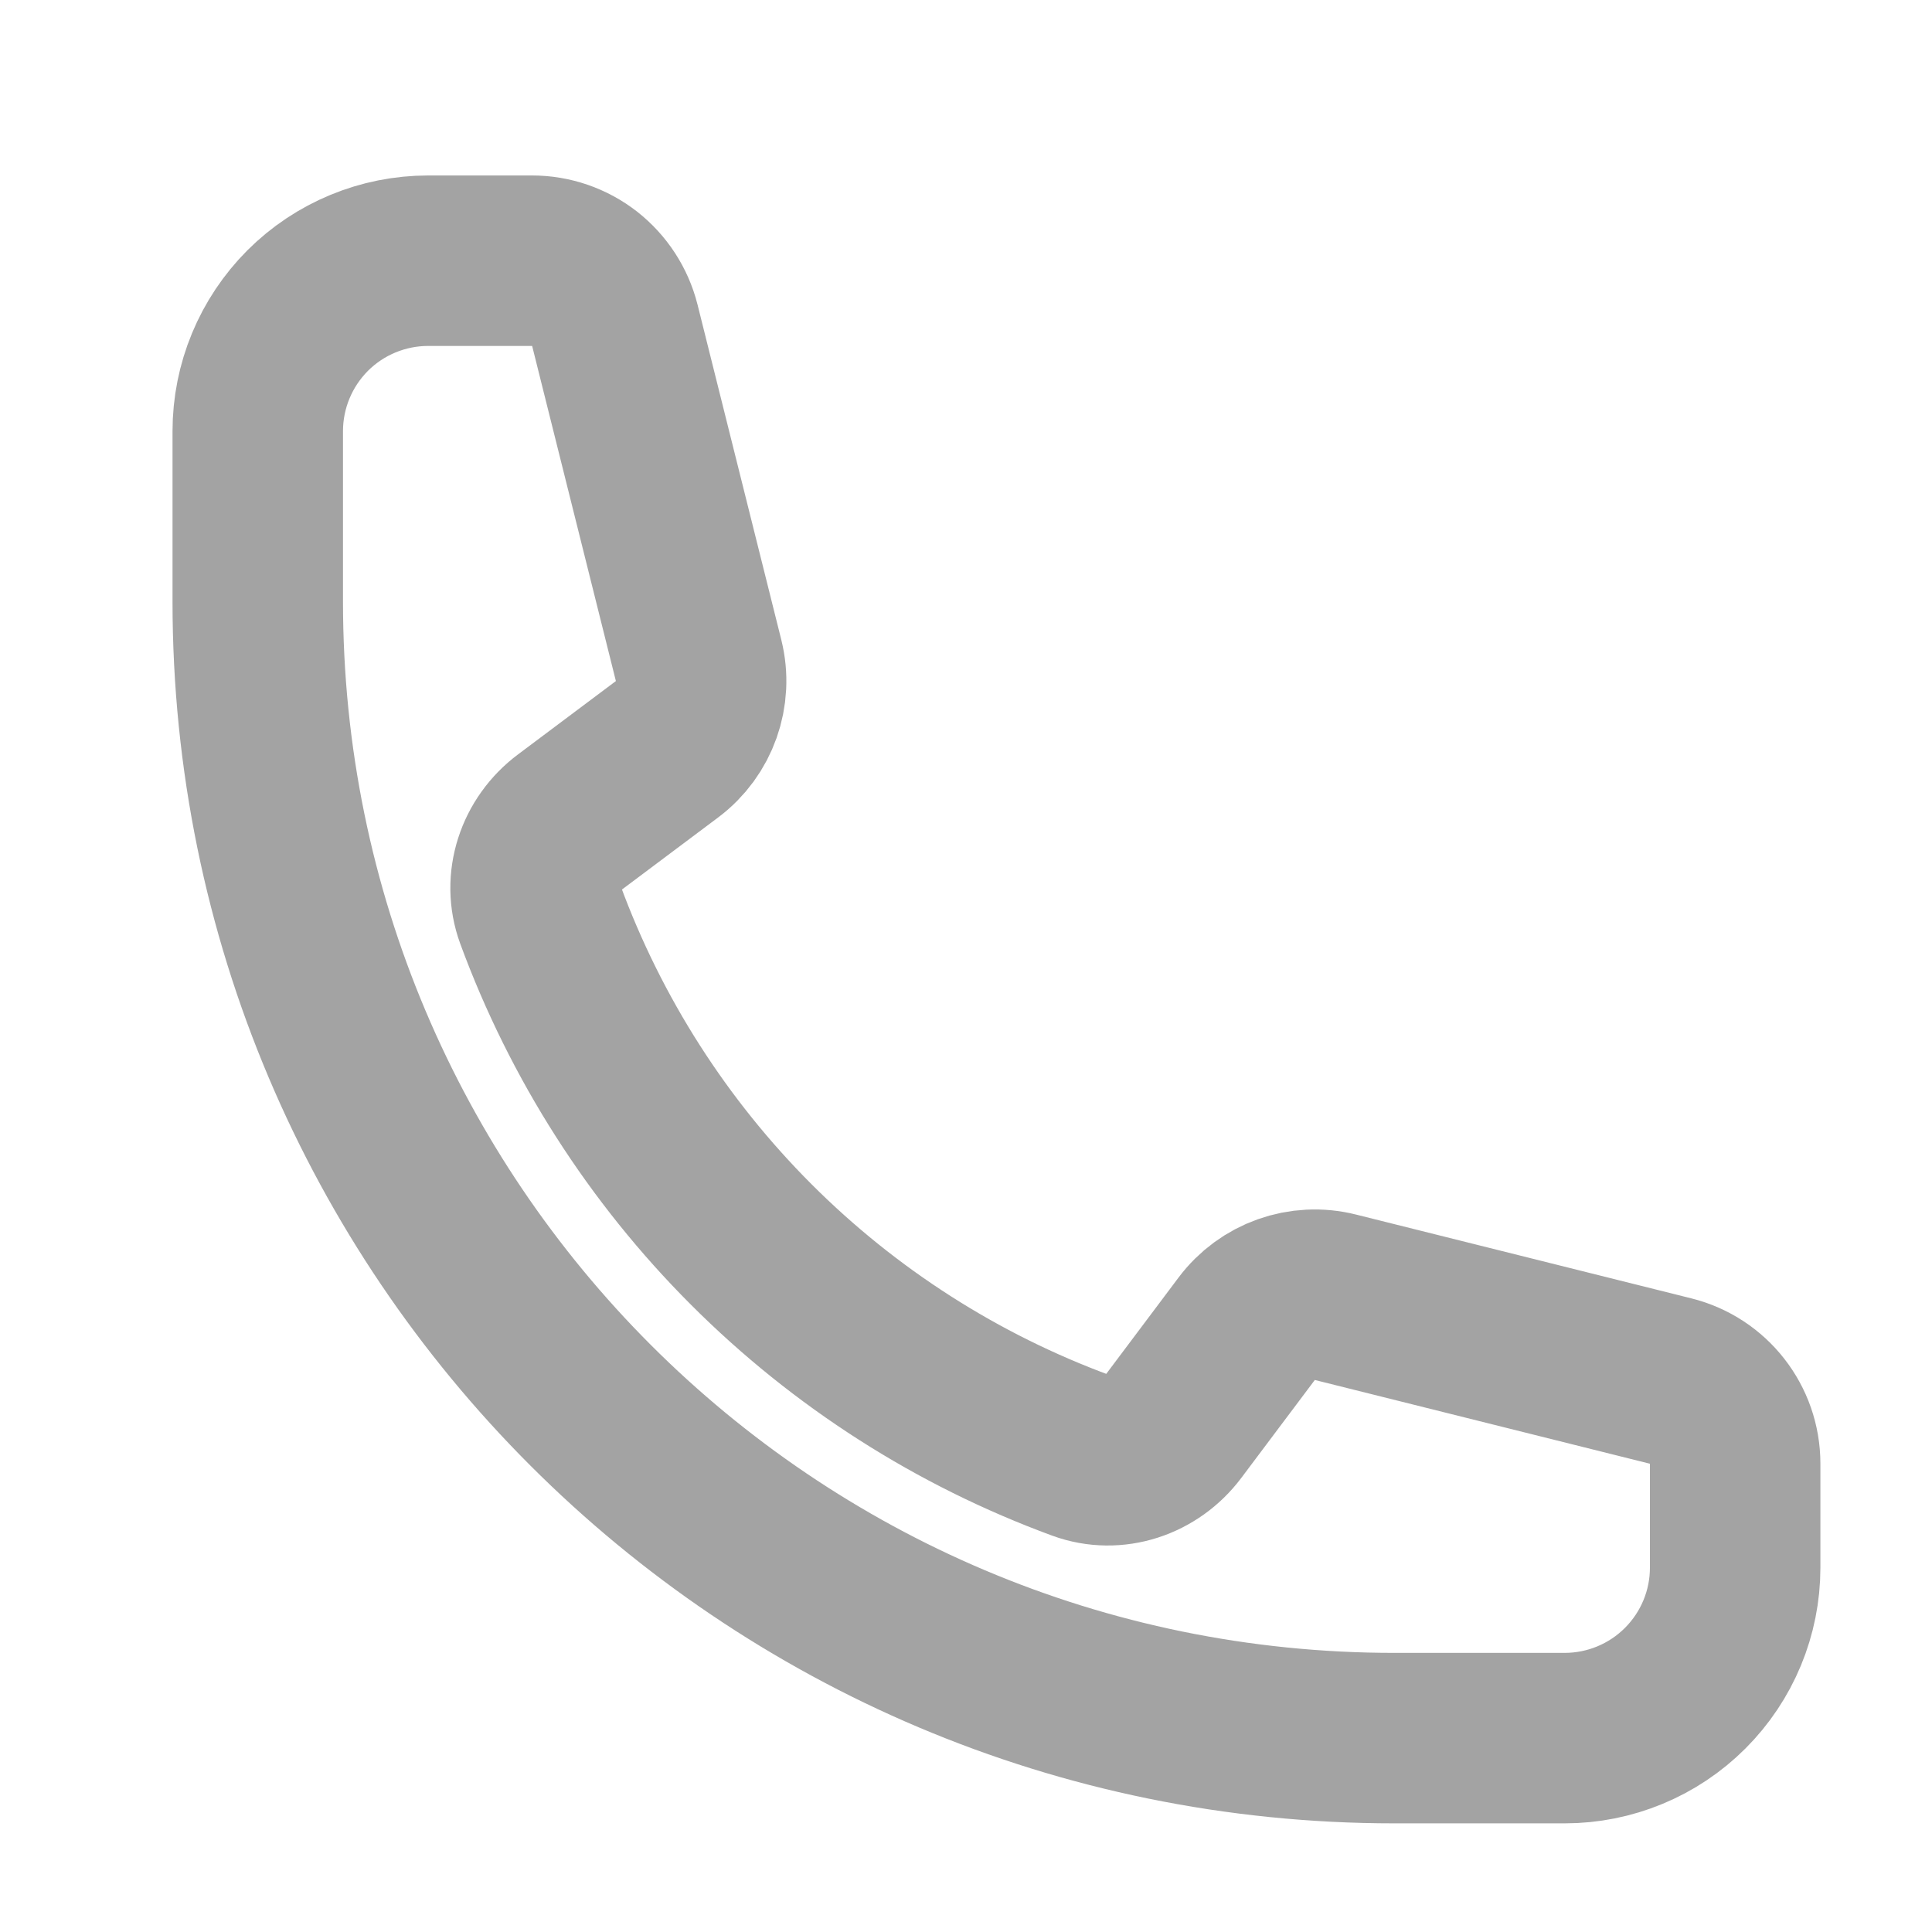 <svg width="17" height="17" viewBox="0 0 17 17" fill="none" xmlns="http://www.w3.org/2000/svg">
<g clip-path="url(#clip0_377_33)">
<path d="M2.268 5.294C2.268 10.817 6.745 15.294 12.268 15.294H13.768C14.165 15.294 14.547 15.136 14.828 14.855C15.11 14.573 15.268 14.192 15.268 13.794V12.879C15.268 12.535 15.034 12.235 14.7 12.152L11.751 11.415C11.458 11.341 11.15 11.451 10.969 11.693L10.322 12.555C10.134 12.805 9.81 12.916 9.516 12.808C8.424 12.407 7.433 11.773 6.611 10.951C5.789 10.129 5.155 9.137 4.754 8.046C4.646 7.752 4.756 7.427 5.007 7.239L5.869 6.593C6.111 6.412 6.22 6.103 6.147 5.811L5.41 2.862C5.369 2.7 5.275 2.556 5.144 2.453C5.012 2.35 4.849 2.294 4.682 2.294H3.768C3.37 2.294 2.988 2.452 2.707 2.733C2.426 3.015 2.268 3.396 2.268 3.794V5.294Z" stroke="#A3A3A3" stroke-width="1.5" stroke-linecap="round" stroke-linejoin="round"/>
</g>
<defs>
<clipPath id="clip0_377_33">
<rect width="16" height="16" fill="white" transform="translate(0.768 0.794)"/>
</clipPath>
</defs>
</svg>
